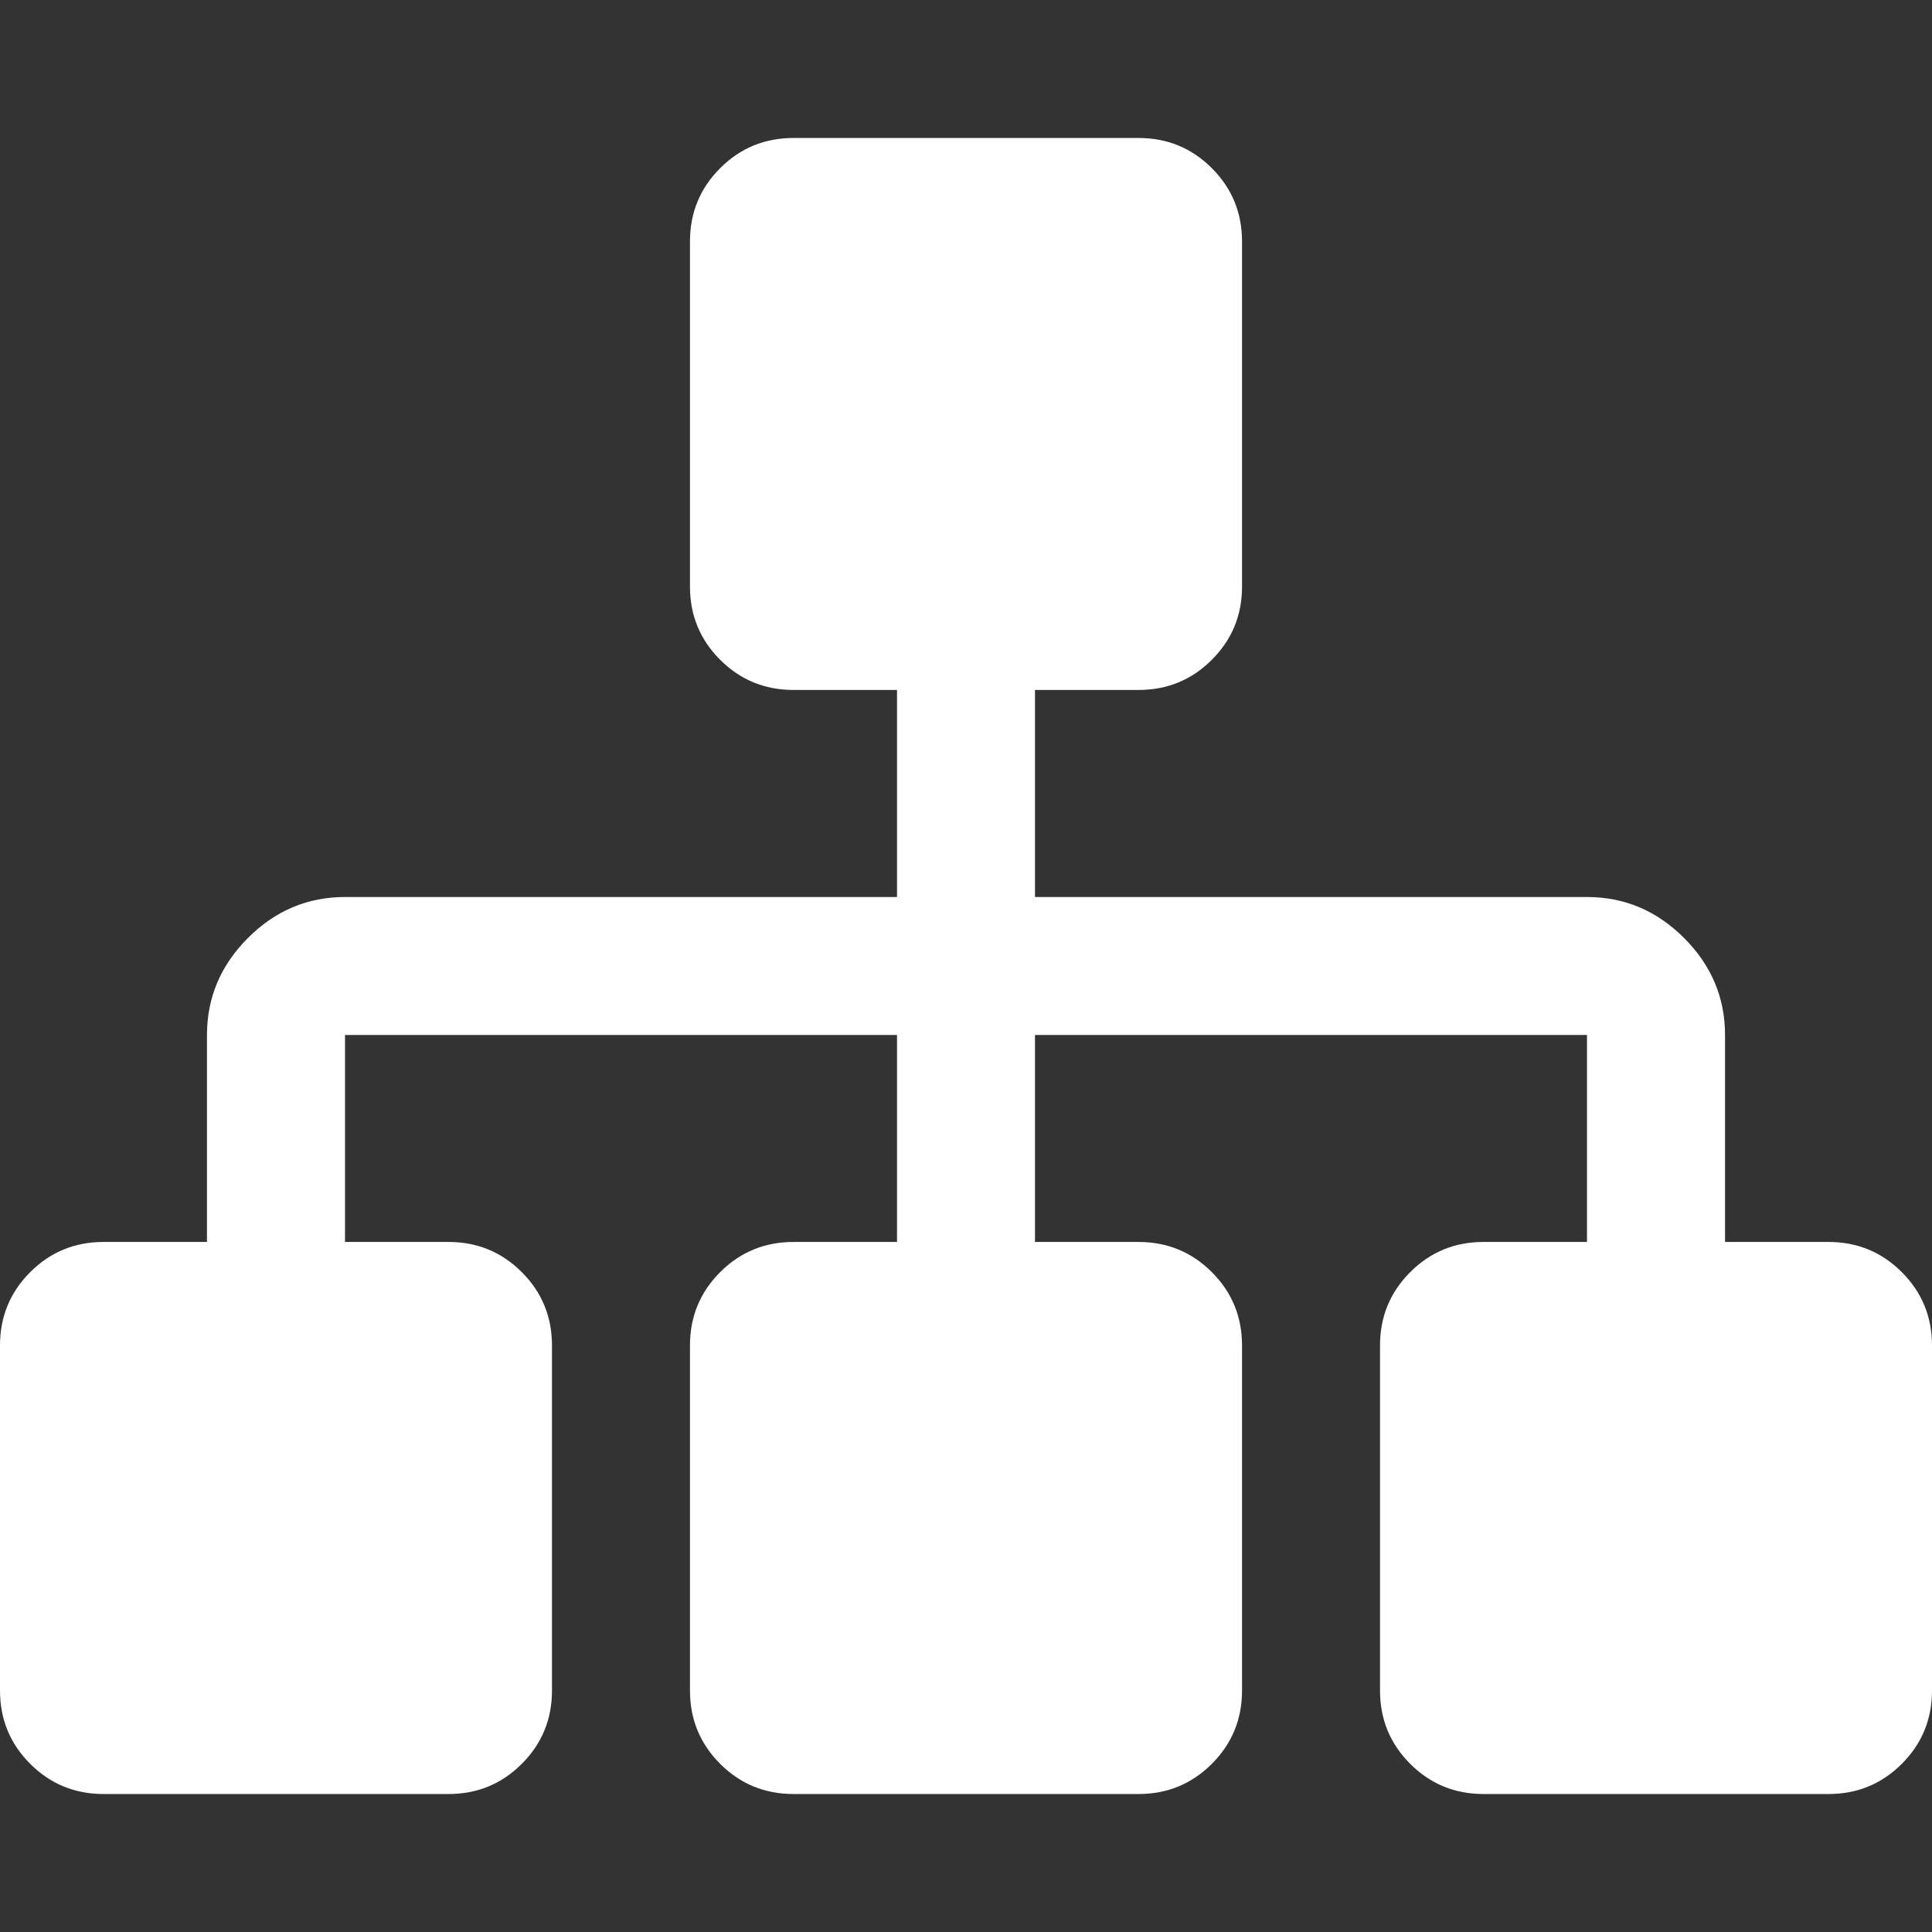 <svg width="24" height="24" viewBox="0 0 24 24" fill="none" xmlns="http://www.w3.org/2000/svg">
<rect x="0" y="0" width="24" height="24" fill="#333333" stroke="none"/>
<g clip-path="url(#clip0_1_1710)">
<path d="M24 16.714V21C24 21.357 23.875 21.661 23.625 21.911C23.375 22.161 23.071 22.286 22.714 22.286H18.429C18.071 22.286 17.768 22.161 17.518 21.911C17.268 21.661 17.143 21.357 17.143 21V16.714C17.143 16.357 17.268 16.053 17.518 15.803C17.768 15.553 18.071 15.428 18.429 15.428H19.714V12.857H12.857V15.428H14.143C14.5 15.428 14.804 15.553 15.054 15.803C15.304 16.053 15.429 16.357 15.429 16.714V21C15.429 21.357 15.304 21.661 15.054 21.911C14.804 22.161 14.5 22.286 14.143 22.286H9.857C9.5 22.286 9.196 22.161 8.946 21.911C8.696 21.661 8.571 21.357 8.571 21V16.714C8.571 16.357 8.696 16.053 8.946 15.803C9.196 15.553 9.5 15.428 9.857 15.428H11.143V12.857H4.286V15.428H5.571C5.929 15.428 6.232 15.553 6.482 15.803C6.732 16.053 6.857 16.357 6.857 16.714V21C6.857 21.357 6.732 21.661 6.482 21.911C6.232 22.161 5.929 22.286 5.571 22.286H1.286C0.929 22.286 0.625 22.161 0.375 21.911C0.125 21.661 0 21.357 0 21V16.714C0 16.357 0.125 16.053 0.375 15.803C0.625 15.553 0.929 15.428 1.286 15.428H2.571V12.857C2.571 12.393 2.741 11.991 3.08 11.652C3.42 11.312 3.821 11.143 4.286 11.143H11.143V8.571H9.857C9.5 8.571 9.196 8.446 8.946 8.196C8.696 7.946 8.571 7.643 8.571 7.286V3C8.571 2.643 8.696 2.339 8.946 2.089C9.196 1.839 9.5 1.714 9.857 1.714H14.143C14.5 1.714 14.804 1.839 15.054 2.089C15.304 2.339 15.429 2.643 15.429 3V7.286C15.429 7.643 15.304 7.946 15.054 8.196C14.804 8.446 14.5 8.571 14.143 8.571H12.857V11.143H19.714C20.179 11.143 20.58 11.312 20.92 11.652C21.259 11.991 21.429 12.393 21.429 12.857V15.428H22.714C23.071 15.428 23.375 15.553 23.625 15.803C23.875 16.053 24 16.357 24 16.714Z" fill="white"/>
</g>
<defs>
<clipPath id="clip0_1_1710">
<rect width="24" height="24" fill="white"/>
</clipPath>
</defs>
</svg>
